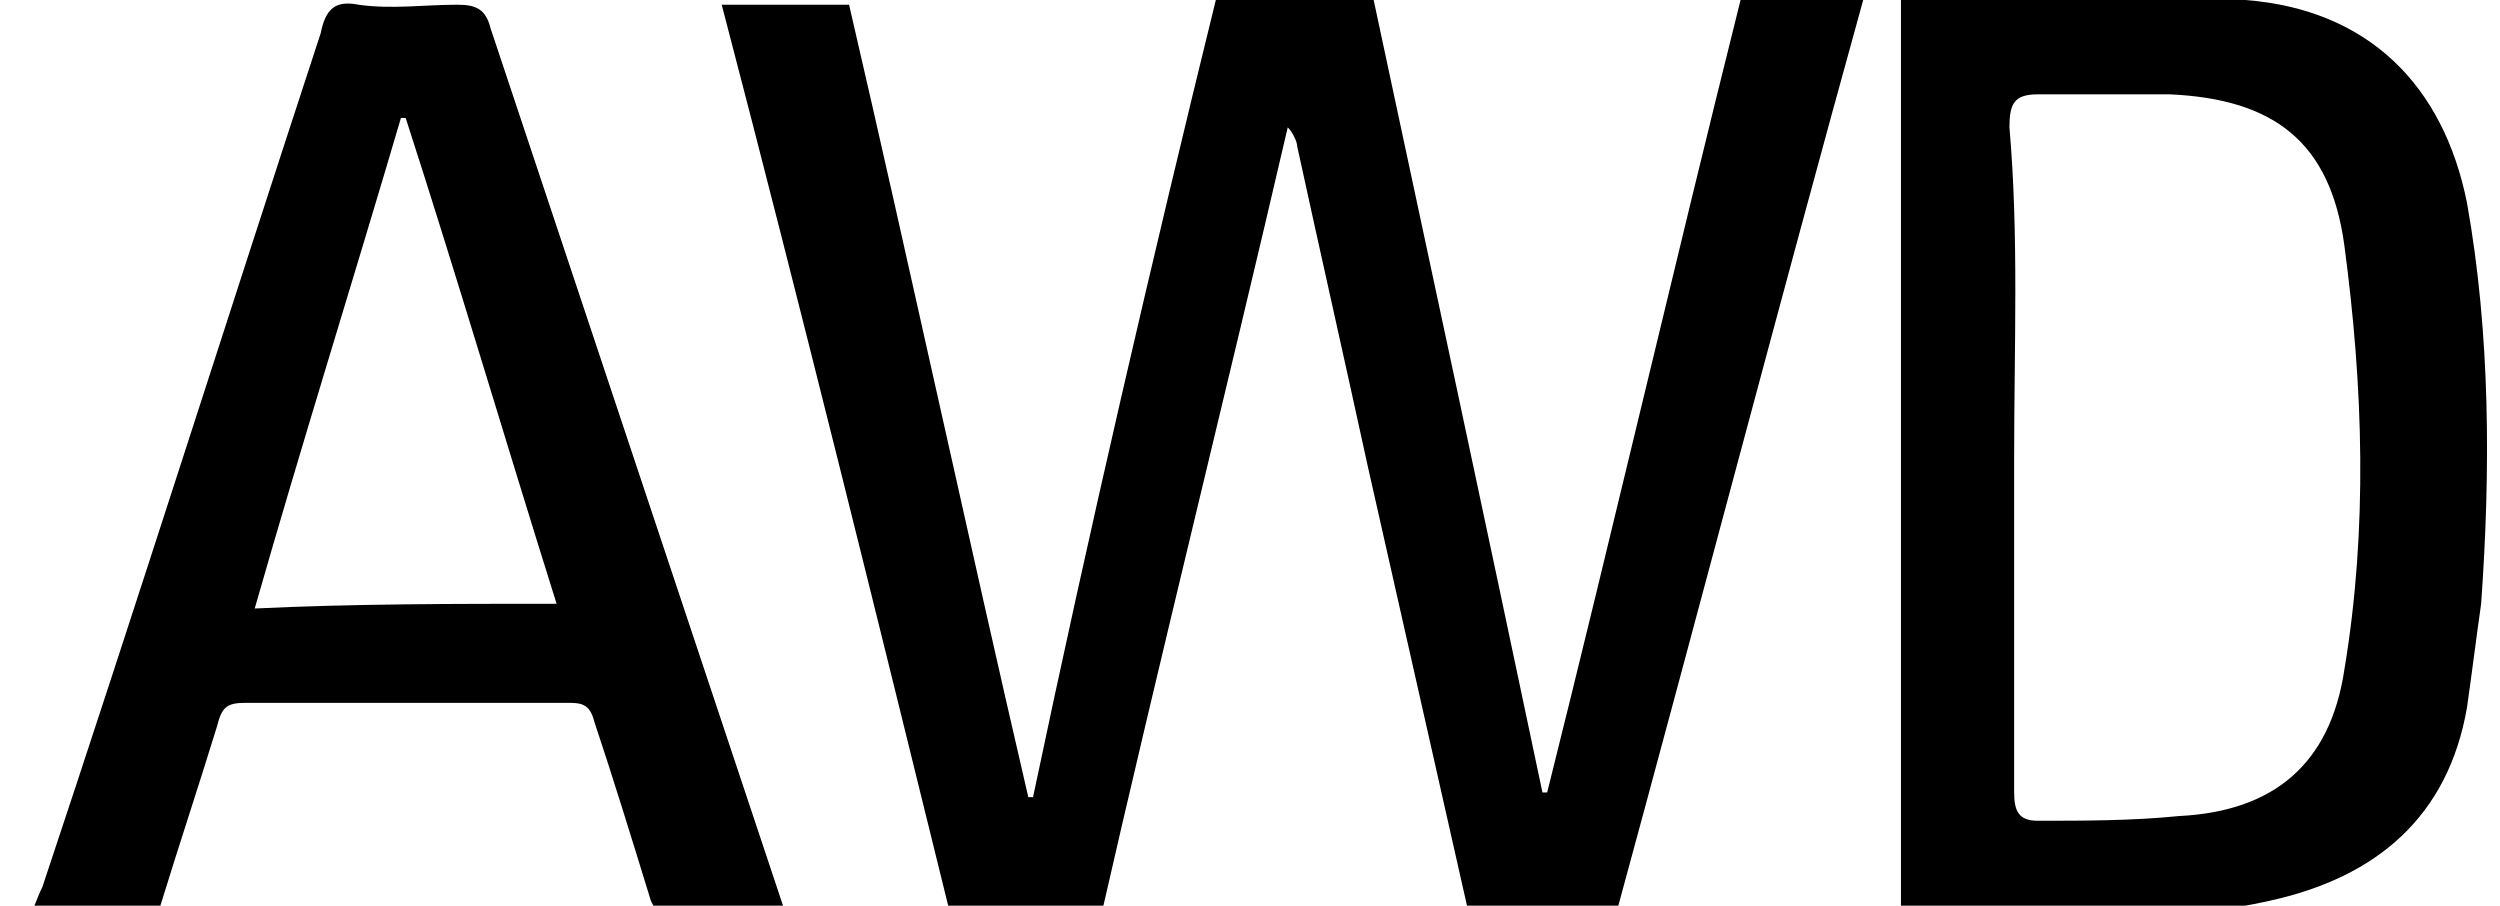 <?xml version="1.0" encoding="utf-8"?>
<!-- Generator: Adobe Illustrator 21.1.0, SVG Export Plug-In . SVG Version: 6.00 Build 0)  -->
<svg version="1.1" id="Layer_1" xmlns="http://www.w3.org/2000/svg" xmlns:xlink="http://www.w3.org/1999/xlink" x="0px" y="0px"
	 viewBox="0 0 53 19.2" style="enable-background:new 0 0 53 19.2;" xml:space="preserve">
<g>
	<path d="M0.6,19.5c0.1-0.2,0.2-0.5,0.3-0.7c2-6,3.9-12,5.9-18.1C6.9,0.2,7.1,0,7.6,0.1c0.7,0.1,1.4,0,2.1,0
		c0.4,0,0.6,0.1,0.7,0.5c1.7,5.1,3.4,10.2,5.1,15.3c0.4,1.2,0.8,2.4,1.2,3.6c-0.9,0-1.8,0-2.6,0c-0.1,0-0.2-0.2-0.3-0.4
		c-0.4-1.3-0.8-2.6-1.2-3.8c-0.1-0.4-0.3-0.4-0.6-0.4c-2.3,0-4.5,0-6.8,0c-0.4,0-0.5,0.1-0.6,0.5c-0.4,1.3-0.8,2.5-1.2,3.8
		c-0.1,0.3-0.2,0.4-0.6,0.4c-0.7,0-1.4,0-2.1,0C0.6,19.6,0.6,19.5,0.6,19.5z M11.8,12.8C10.7,9.3,9.7,5.9,8.6,2.5H8.5
		c-1,3.4-2.1,6.9-3.1,10.4C7.5,12.8,9.6,12.8,11.8,12.8z"/>
	<path d="M25.8-0.1c1.1,0,2.2,0,3.3,0c1.2,5.6,2.4,11.2,3.6,16.9h0.1c1.4-5.6,2.7-11.2,4.1-16.8c0.9,0,1.7,0,2.6,0
		c-1.8,6.5-3.5,13-5.3,19.6c-1,0-1.9,0-2.8,0c-0.1,0-0.3-0.2-0.3-0.4c-0.7-3.1-1.4-6.2-2.1-9.3c-0.5-2.3-1-4.5-1.5-6.8
		c0-0.1-0.1-0.3-0.2-0.4c-1.3,5.6-2.7,11.2-4,16.9c-1,0-2,0-3.1,0c-1.6-6.5-3.2-13-4.9-19.5c0.9,0,1.8,0,2.7,0
		c1.3,5.6,2.5,11.2,3.8,16.8h0.1C23.1,11.2,24.4,5.6,25.8-0.1z"/>
	<path d="M40.3,19.5c0-6.5,0-13,0-19.5l0.1-0.1c2.4,0,4.8-0.1,7.2,0.1c2.6,0.2,4.2,1.8,4.7,4.3c0.5,2.8,0.5,5.7,0.3,8.5
		c-0.1,0.7-0.2,1.5-0.3,2.2c-0.4,2.3-1.9,3.6-4.2,4.1c-0.9,0.2-1.8,0.3-2.7,0.3C43.7,19.5,42,19.5,40.3,19.5z M42.7,9.7
		c0,2.4,0,4.8,0,7.1c0,0.4,0.1,0.6,0.5,0.6c1,0,2,0,3-0.1c2-0.1,3.2-1.1,3.5-3.1c0.5-3,0.4-6,0-9C49.4,3,48.2,2.1,46,2
		c-0.9,0-1.9,0-2.8,0c-0.5,0-0.6,0.2-0.6,0.7C42.8,5,42.7,7.3,42.7,9.7z"/>
</g>
</svg>

